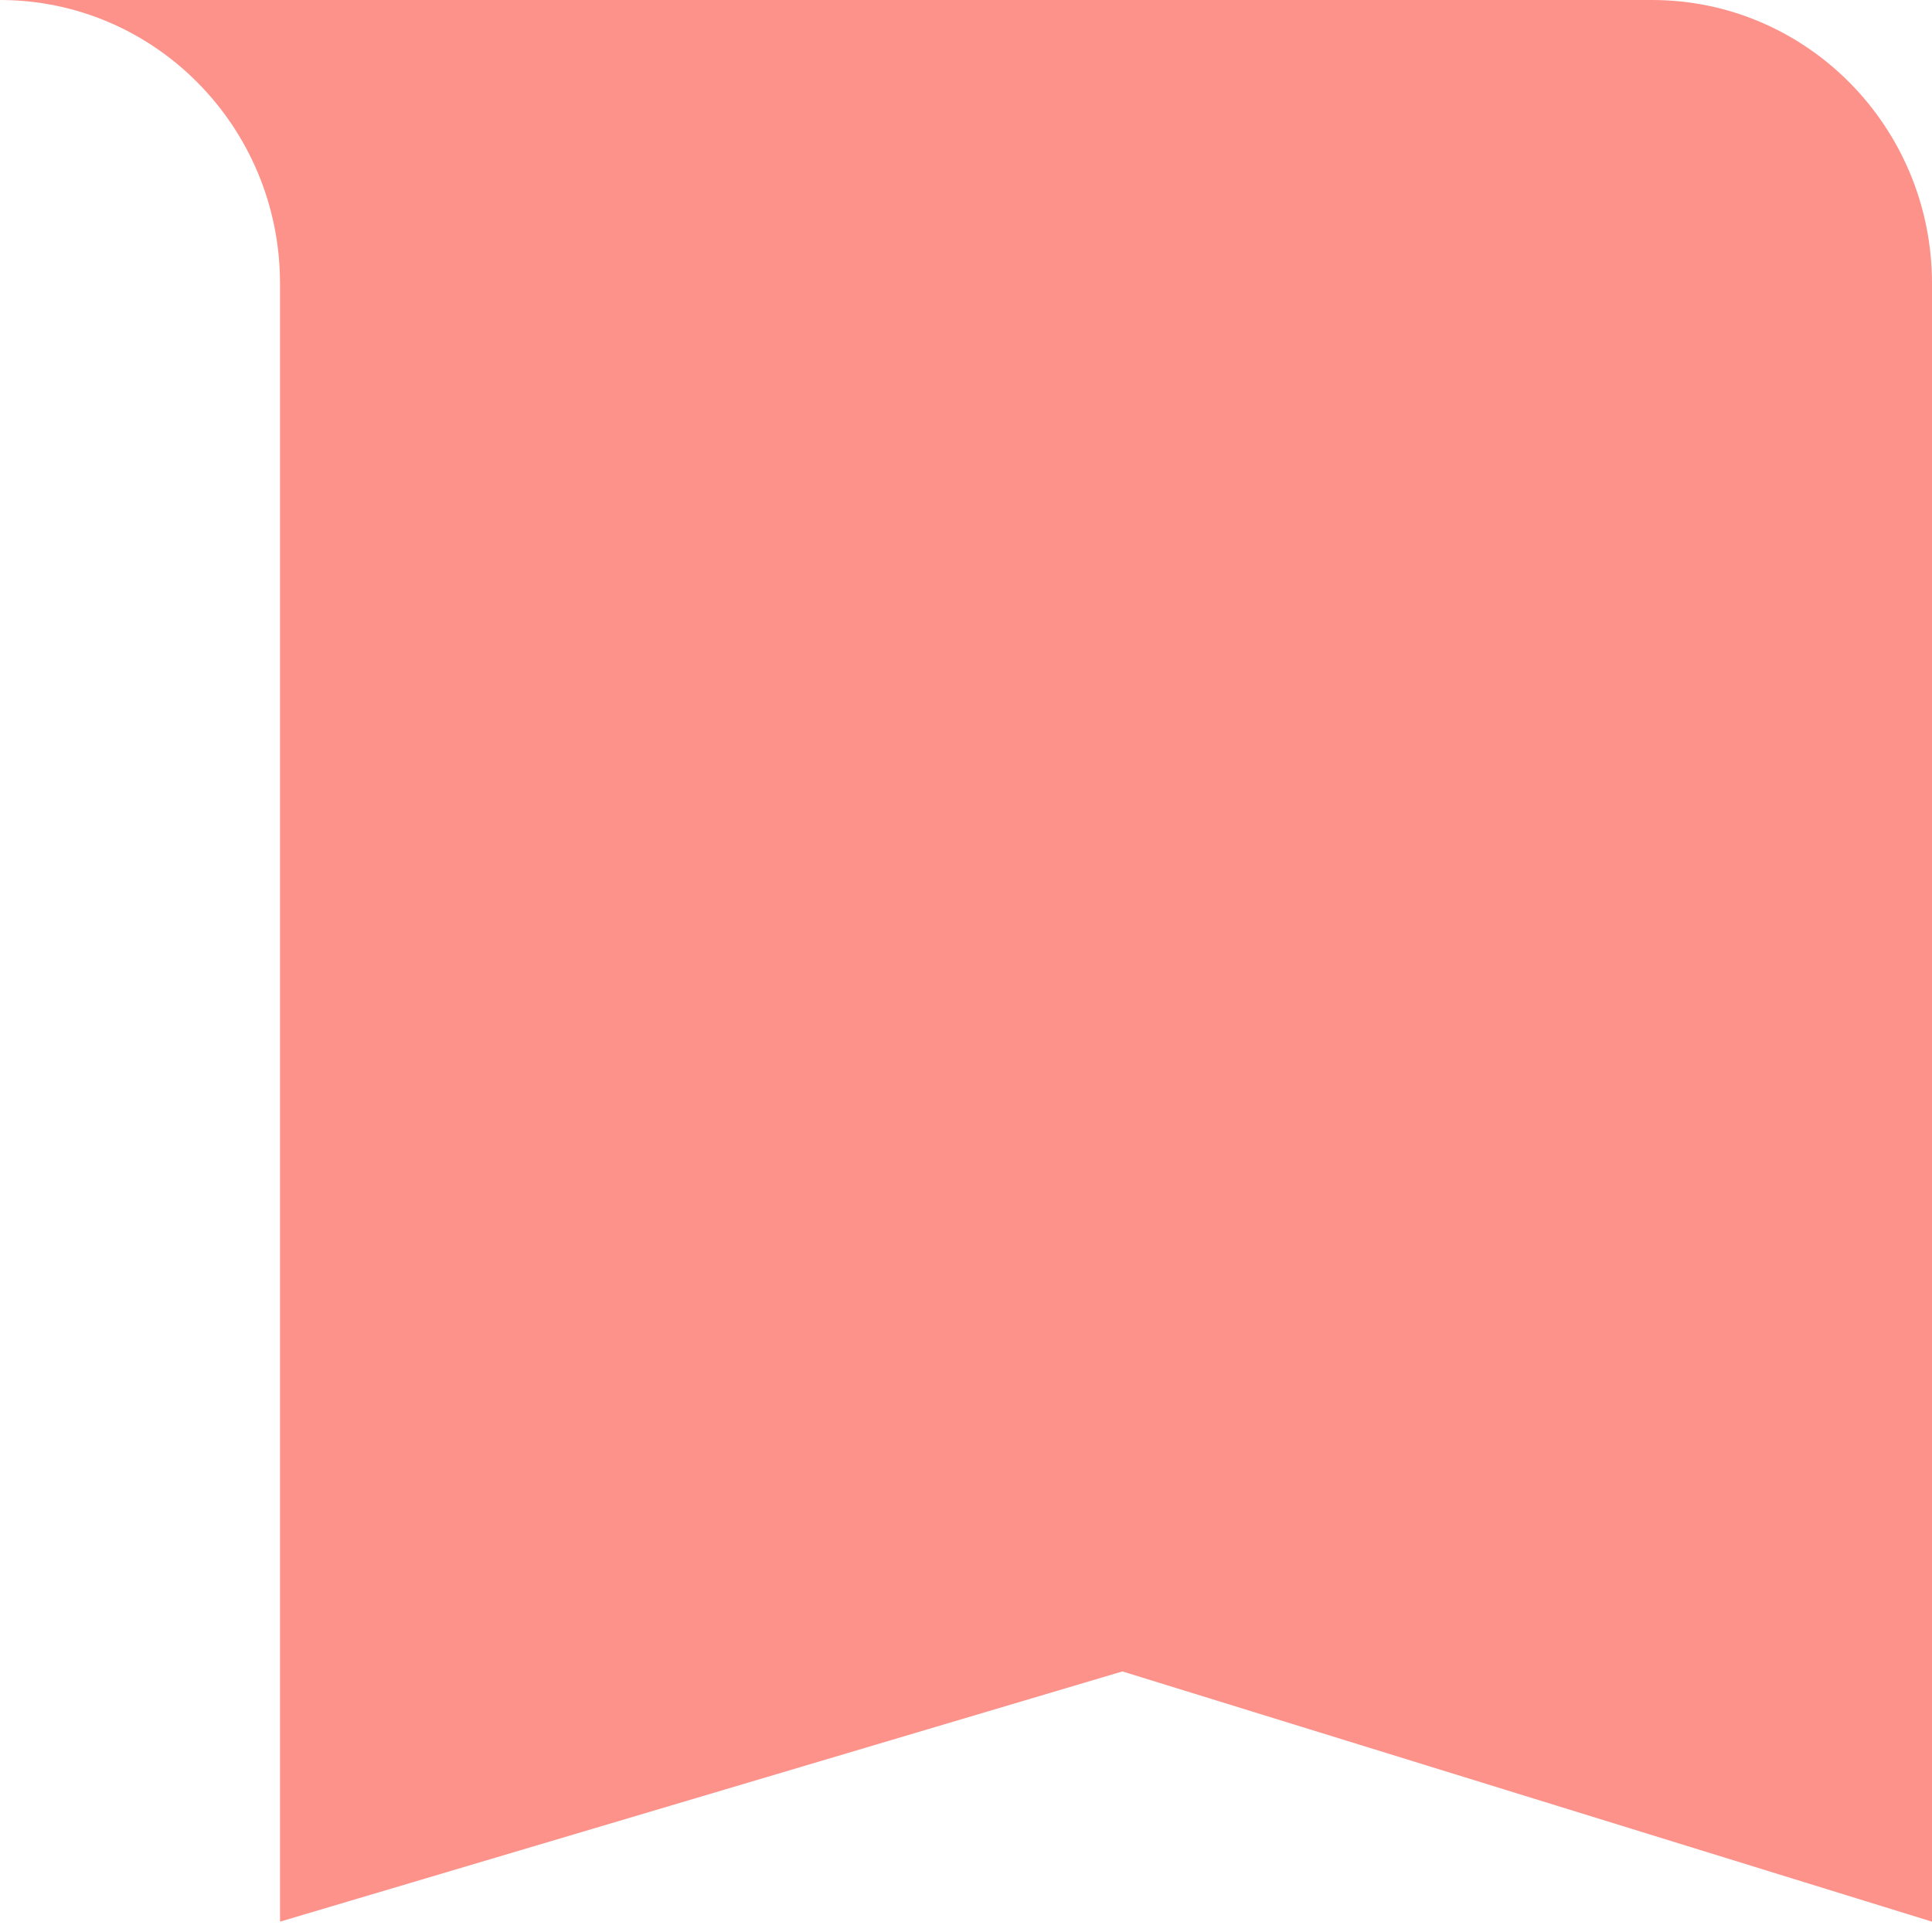 <svg xmlns="http://www.w3.org/2000/svg" width="46" height="46" viewBox="0 0 46 46">
    <path fill="#FD928A" fill-rule="evenodd" d="M26.724 39.796L6.667 45.754V6.75C6.667 3.022 3.683 0 0 0h39.333C43.016 0 46 3.022 46 6.75v39.004l-19.276-5.958z"/>
</svg>
